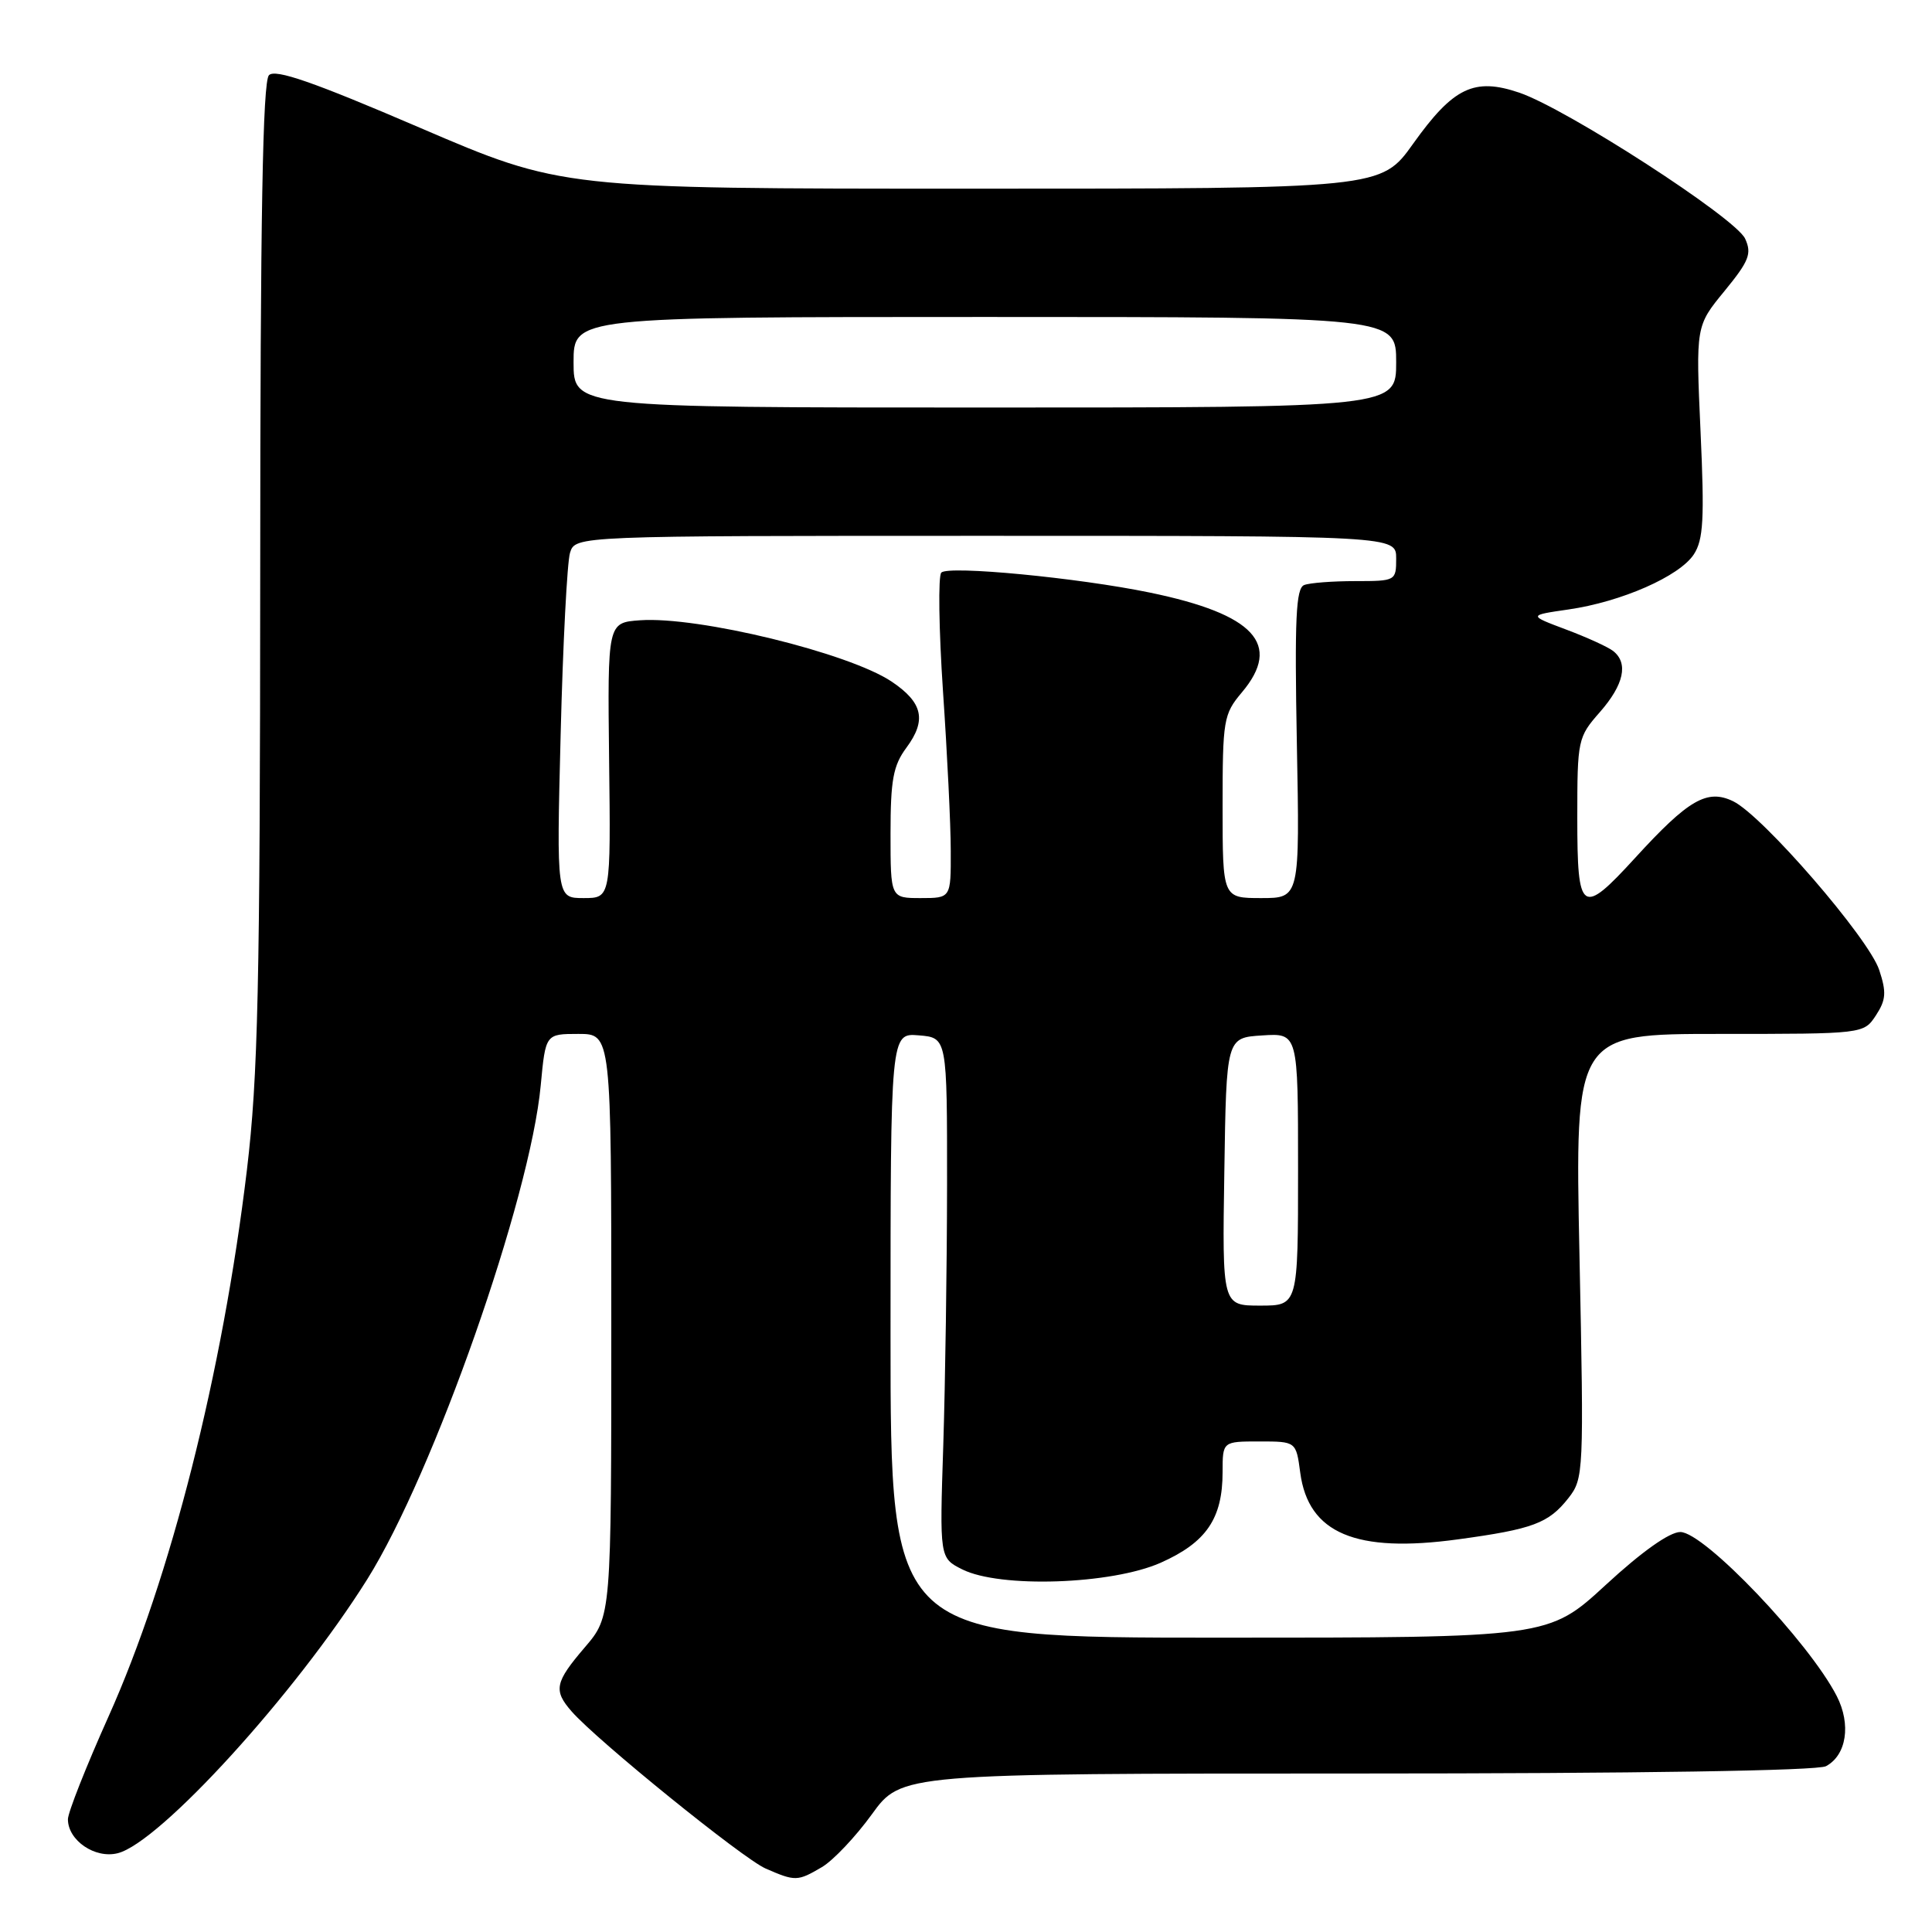 <?xml version="1.0" encoding="UTF-8" standalone="no"?>
<!DOCTYPE svg PUBLIC "-//W3C//DTD SVG 1.1//EN" "http://www.w3.org/Graphics/SVG/1.1/DTD/svg11.dtd" >
<svg xmlns="http://www.w3.org/2000/svg" xmlns:xlink="http://www.w3.org/1999/xlink" version="1.1" viewBox="0 0 256 256">
 <g >
 <path fill="currentColor"
d=" M 108.91 247.40 C 110.40 246.52 113.38 243.37 115.53 240.40 C 119.44 235.00 119.44 235.00 179.79 235.00 C 217.01 235.00 240.83 234.63 241.95 234.03 C 244.68 232.57 245.30 228.49 243.38 224.74 C 239.70 217.57 225.81 203.00 222.65 203.00 C 221.22 203.00 217.55 205.60 212.78 210.00 C 205.18 217.00 205.18 217.00 161.59 217.00 C 118.00 217.00 118.00 217.00 118.00 176.94 C 118.00 136.88 118.00 136.88 121.75 137.19 C 125.50 137.50 125.50 137.50 125.49 157.00 C 125.48 167.72 125.25 183.24 124.99 191.47 C 124.50 206.44 124.50 206.44 127.50 207.95 C 132.49 210.46 147.28 209.96 153.80 207.07 C 159.84 204.38 162.00 201.22 162.00 195.05 C 162.00 191.00 162.00 191.00 166.87 191.00 C 171.74 191.00 171.74 191.00 172.29 195.15 C 173.37 203.18 179.64 205.83 193.21 203.97 C 203.12 202.62 205.20 201.84 207.82 198.51 C 209.85 195.92 209.88 195.19 209.29 166.43 C 208.68 137.00 208.68 137.00 227.82 137.00 C 246.95 137.00 246.95 137.00 248.57 134.54 C 249.91 132.49 249.98 131.48 249.01 128.54 C 247.62 124.31 233.54 108.05 229.65 106.17 C 226.21 104.51 223.74 105.93 216.66 113.68 C 209.56 121.44 209.00 121.05 209.00 108.38 C 209.00 98.01 209.07 97.68 212.00 94.35 C 215.18 90.72 215.80 87.87 213.75 86.26 C 213.06 85.72 210.25 84.44 207.50 83.41 C 202.50 81.53 202.50 81.53 207.82 80.76 C 214.83 79.75 222.53 76.37 224.44 73.46 C 225.71 71.51 225.86 68.78 225.33 57.16 C 224.70 43.20 224.70 43.20 228.50 38.57 C 231.76 34.59 232.15 33.61 231.24 31.63 C 229.99 28.89 207.64 14.44 201.32 12.28 C 195.34 10.25 192.58 11.57 187.25 19.04 C 183.00 25.00 183.00 25.00 128.72 25.00 C 74.43 25.00 74.43 25.00 55.60 16.91 C 41.52 10.86 36.49 9.11 35.64 9.96 C 34.81 10.79 34.49 28.81 34.48 75.80 C 34.46 130.88 34.19 142.66 32.72 155.00 C 29.50 181.91 22.60 209.14 14.37 227.47 C 11.42 234.05 9.00 240.17 9.00 241.06 C 9.00 243.87 12.60 246.32 15.60 245.56 C 21.18 244.16 39.17 224.40 48.67 209.25 C 57.46 195.21 70.26 158.78 71.65 143.81 C 72.29 137.00 72.29 137.00 76.64 137.00 C 81.00 137.00 81.00 137.00 81.00 175.59 C 81.00 214.18 81.00 214.18 77.50 218.27 C 73.52 222.92 73.30 223.98 75.75 226.78 C 79.15 230.66 98.44 246.28 101.45 247.59 C 105.39 249.31 105.68 249.30 108.91 247.40 Z  M 162.23 155.25 C 162.50 137.50 162.50 137.50 167.25 137.20 C 172.00 136.89 172.00 136.89 172.00 154.95 C 172.00 173.00 172.00 173.00 166.98 173.00 C 161.95 173.00 161.95 173.00 162.23 155.25 Z  M 74.29 97.25 C 74.59 85.29 75.15 74.49 75.53 73.25 C 76.23 71.00 76.23 71.00 130.62 71.00 C 185.00 71.00 185.00 71.00 185.00 74.00 C 185.00 76.96 184.94 77.00 179.58 77.00 C 176.60 77.00 173.55 77.23 172.81 77.52 C 171.72 77.94 171.53 81.96 171.84 98.52 C 172.23 119.00 172.23 119.00 167.12 119.00 C 162.00 119.00 162.00 119.00 162.00 106.89 C 162.00 95.37 162.12 94.64 164.55 91.75 C 169.92 85.38 166.24 81.39 152.36 78.52 C 142.88 76.56 125.69 74.91 124.73 75.87 C 124.30 76.30 124.40 83.37 124.95 91.58 C 125.51 99.79 125.98 109.31 125.98 112.75 C 126.00 119.00 126.00 119.00 122.00 119.00 C 118.00 119.00 118.00 119.00 118.00 110.46 C 118.00 103.36 118.35 101.44 120.10 99.08 C 122.80 95.43 122.29 93.11 118.17 90.33 C 112.51 86.52 92.50 81.64 84.81 82.19 C 80.50 82.50 80.50 82.50 80.71 100.75 C 80.93 119.00 80.93 119.00 77.33 119.00 C 73.74 119.00 73.74 119.00 74.29 97.25 Z  M 76.00 48.00 C 76.00 42.00 76.00 42.00 130.50 42.00 C 185.00 42.00 185.00 42.00 185.00 48.00 C 185.00 54.00 185.00 54.00 130.50 54.00 C 76.00 54.00 76.00 54.00 76.00 48.00 Z "/>
</g>
</svg>